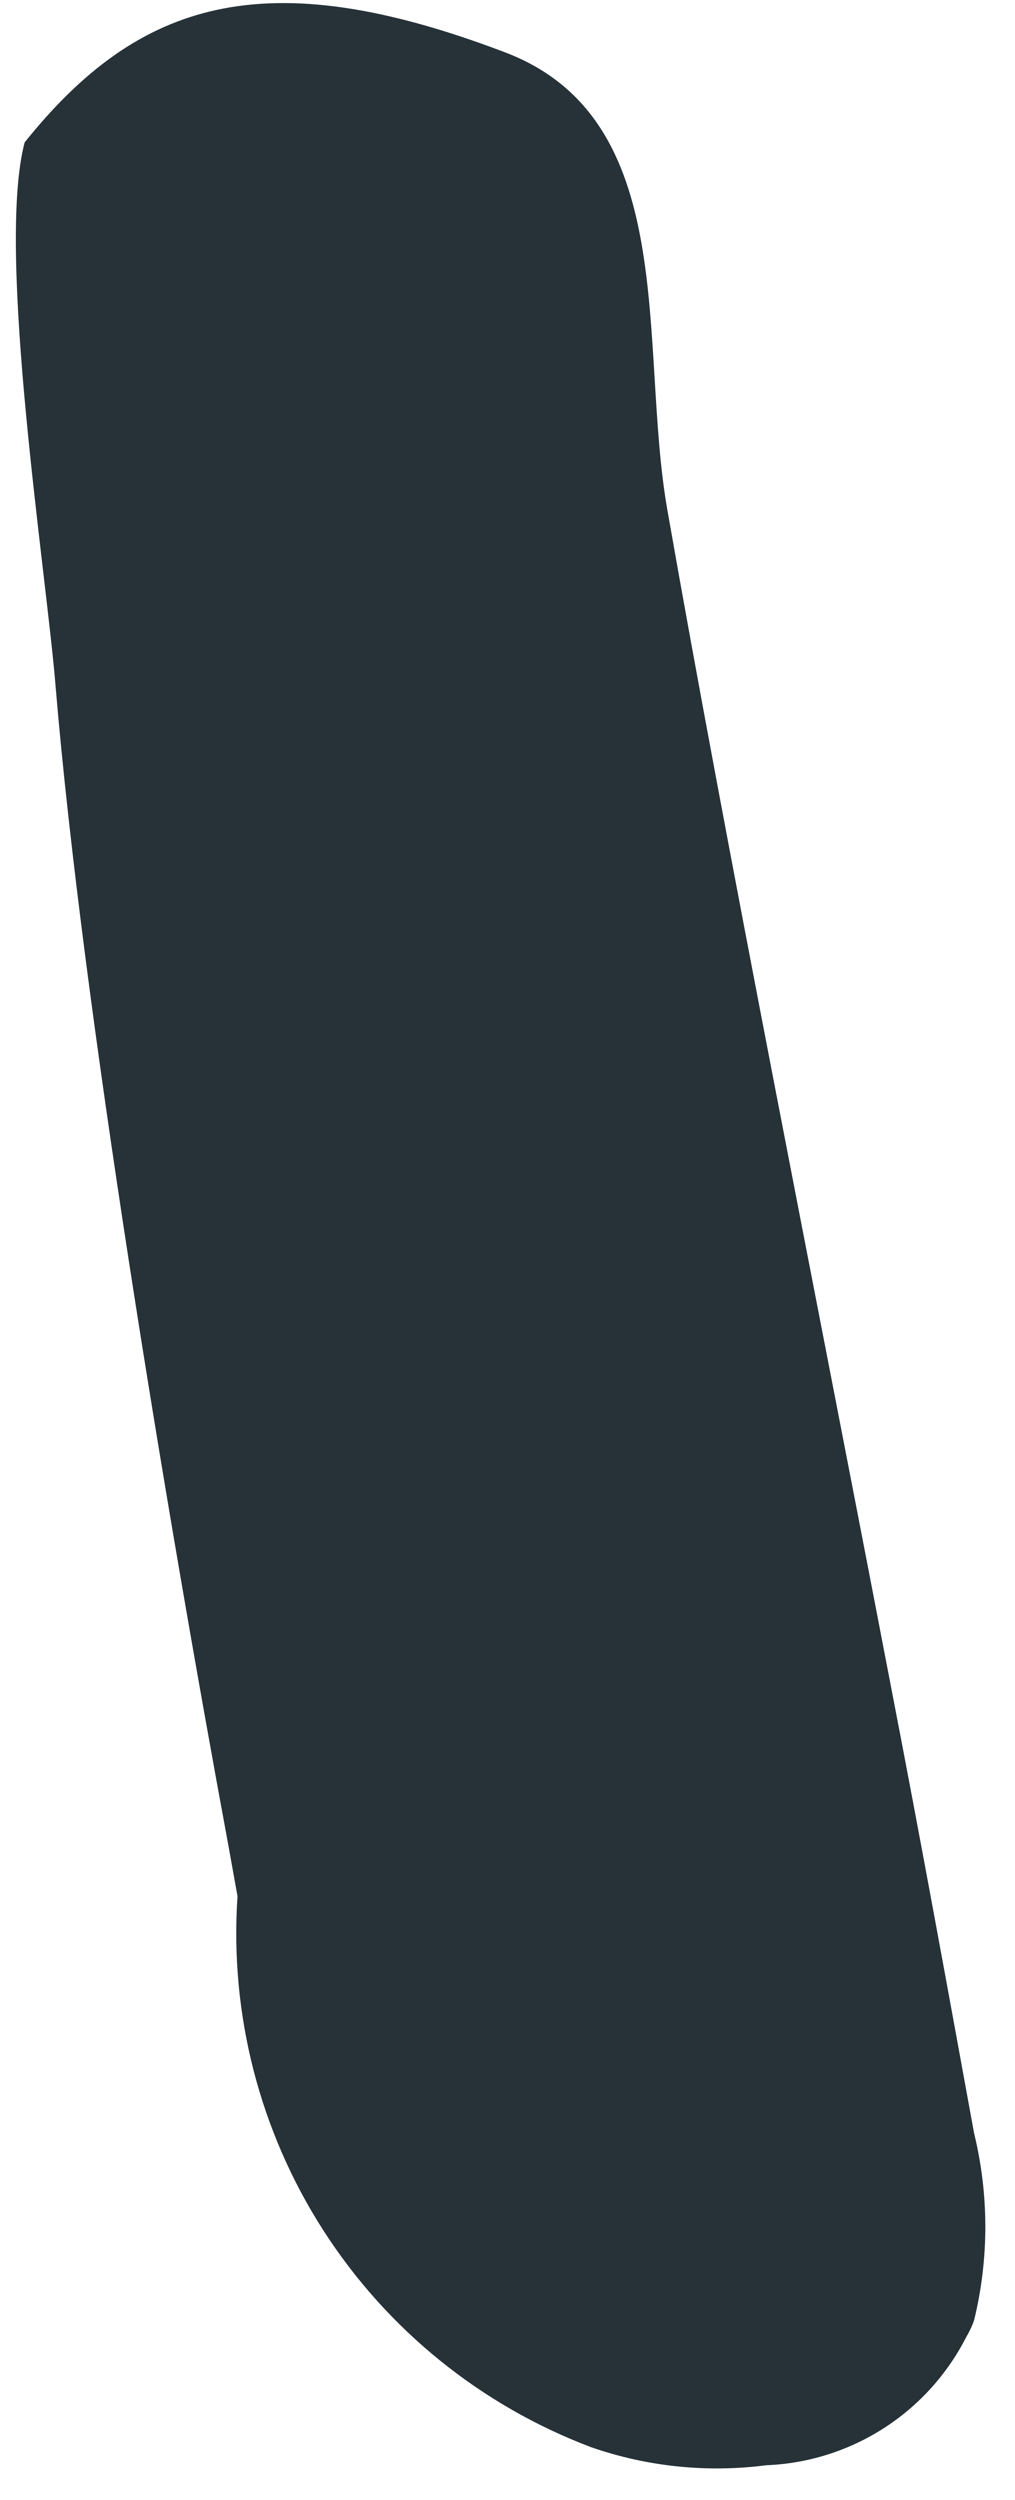 <svg width="13" height="32" viewBox="0 0 13 32" fill="none" xmlns="http://www.w3.org/2000/svg">
<path d="M8.546 6.519C9.302 10.833 10.428 16.465 11.401 21.534C11.798 23.582 12.156 25.553 12.476 27.306C12.668 28.093 12.668 28.914 12.476 29.7C12.45 29.776 12.415 29.849 12.374 29.918C12.131 30.393 11.766 30.796 11.316 31.084C10.866 31.372 10.347 31.535 9.814 31.556C9.059 31.654 8.292 31.575 7.574 31.326C6.161 30.793 4.957 29.819 4.141 28.549C3.325 27.279 2.94 25.779 3.042 24.273L2.927 23.633C2.134 19.358 1.058 12.906 0.713 8.798C0.598 7.351 -0.055 3.217 0.316 1.822C1.775 0.004 3.388 -0.495 6.434 0.657C8.738 1.502 8.175 4.394 8.546 6.519Z" fill="#263238"></path>
</svg>
